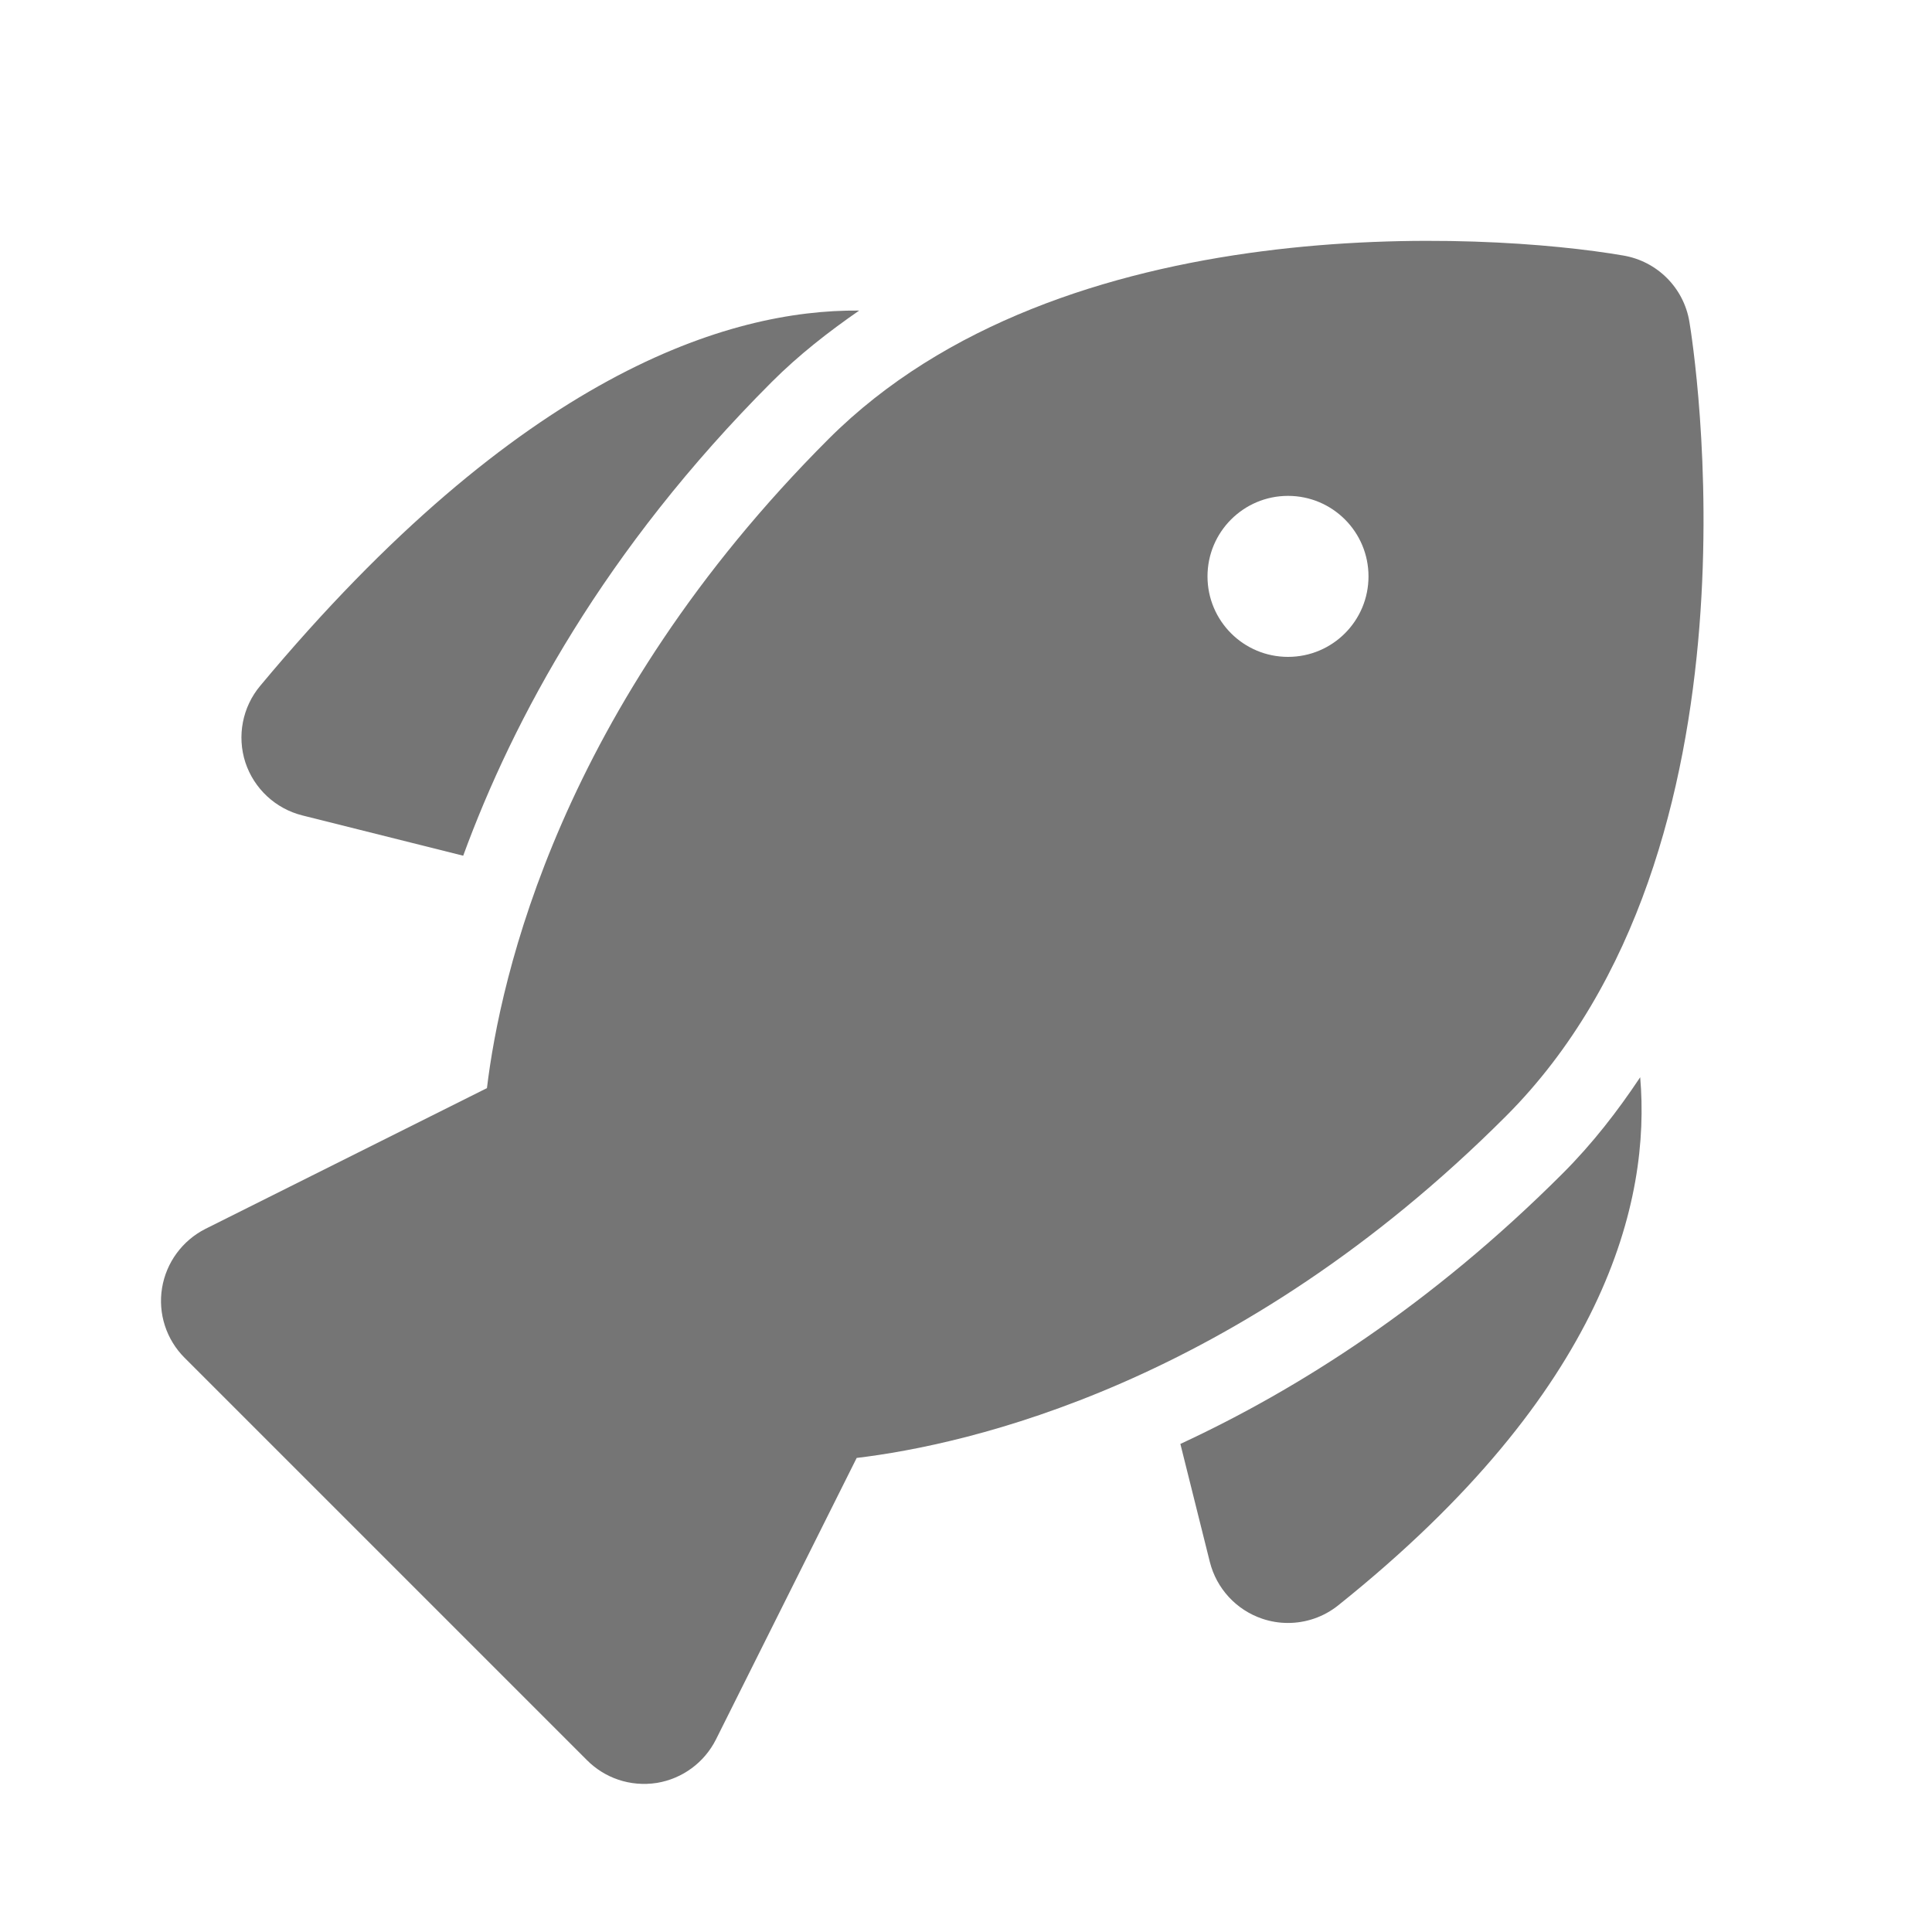 <?xml version="1.0" encoding="utf-8"?>
<!-- Generator: Adobe Illustrator 17.1.0, SVG Export Plug-In . SVG Version: 6.00 Build 0)  -->
<!DOCTYPE svg PUBLIC "-//W3C//DTD SVG 1.1//EN" "http://www.w3.org/Graphics/SVG/1.1/DTD/svg11.dtd">
<svg version="1.1" xmlns="http://www.w3.org/2000/svg" xmlns:xlink="http://www.w3.org/1999/xlink" x="0px" y="0px" width="24px"
	 height="24px" viewBox="0 0 24 24" enable-background="new 0 0 24 24" xml:space="preserve">
<g id="Frame_-_24px">
	<rect y="0" fill="none" width="24" height="24.001"/>
</g>
<g id="Filled_Icons">
	<g>
		<path fill="#757575" d="M19.414,14.575c-1.638,1.638-3.293,2.686-4.751,3.362l0.366,1.466c0.083,0.33,0.328,0.596,0.65,0.705
			c0.106,0.036,0.213,0.053,0.32,0.053c0.225,0,0.445-0.075,0.625-0.219c3.339-2.671,3.882-5.034,3.751-6.56
			C20.096,13.801,19.784,14.205,19.414,14.575z"/>
		<path fill="#757575" d="M3.758,10.13l1.996,0.5c0.621-1.696,1.752-3.803,3.832-5.884c0.338-0.338,0.706-0.624,1.087-0.888
			C9.049,3.843,6.463,4.644,3.232,8.52c-0.221,0.264-0.29,0.624-0.184,0.951C3.156,9.798,3.424,10.047,3.758,10.13z"/>
		<path fill="#757575" d="M20.986,3.996c-0.07-0.421-0.4-0.751-0.822-0.822c-1.695-0.292-6.984-0.607-9.871,2.279
			c-3.34,3.34-4.079,6.695-4.244,8.064l-3.496,1.748C2.266,15.41,2.065,15.683,2.013,16c-0.052,0.318,0.053,0.64,0.28,0.867l5,5
			C7.51,22.084,7.824,22.2,8.16,22.148c0.317-0.052,0.59-0.253,0.734-0.54l1.748-3.497c1.37-0.164,4.725-0.904,8.064-4.244
			C22.033,10.542,21.031,4.262,20.986,3.996z M16,8.16c-0.552,0-1-0.447-1-1c0-0.552,0.448-1,1-1c0.553,0,1,0.448,1,1
			C17,7.713,16.553,8.16,16,8.16z"/>
	</g>
</g>
</svg>

